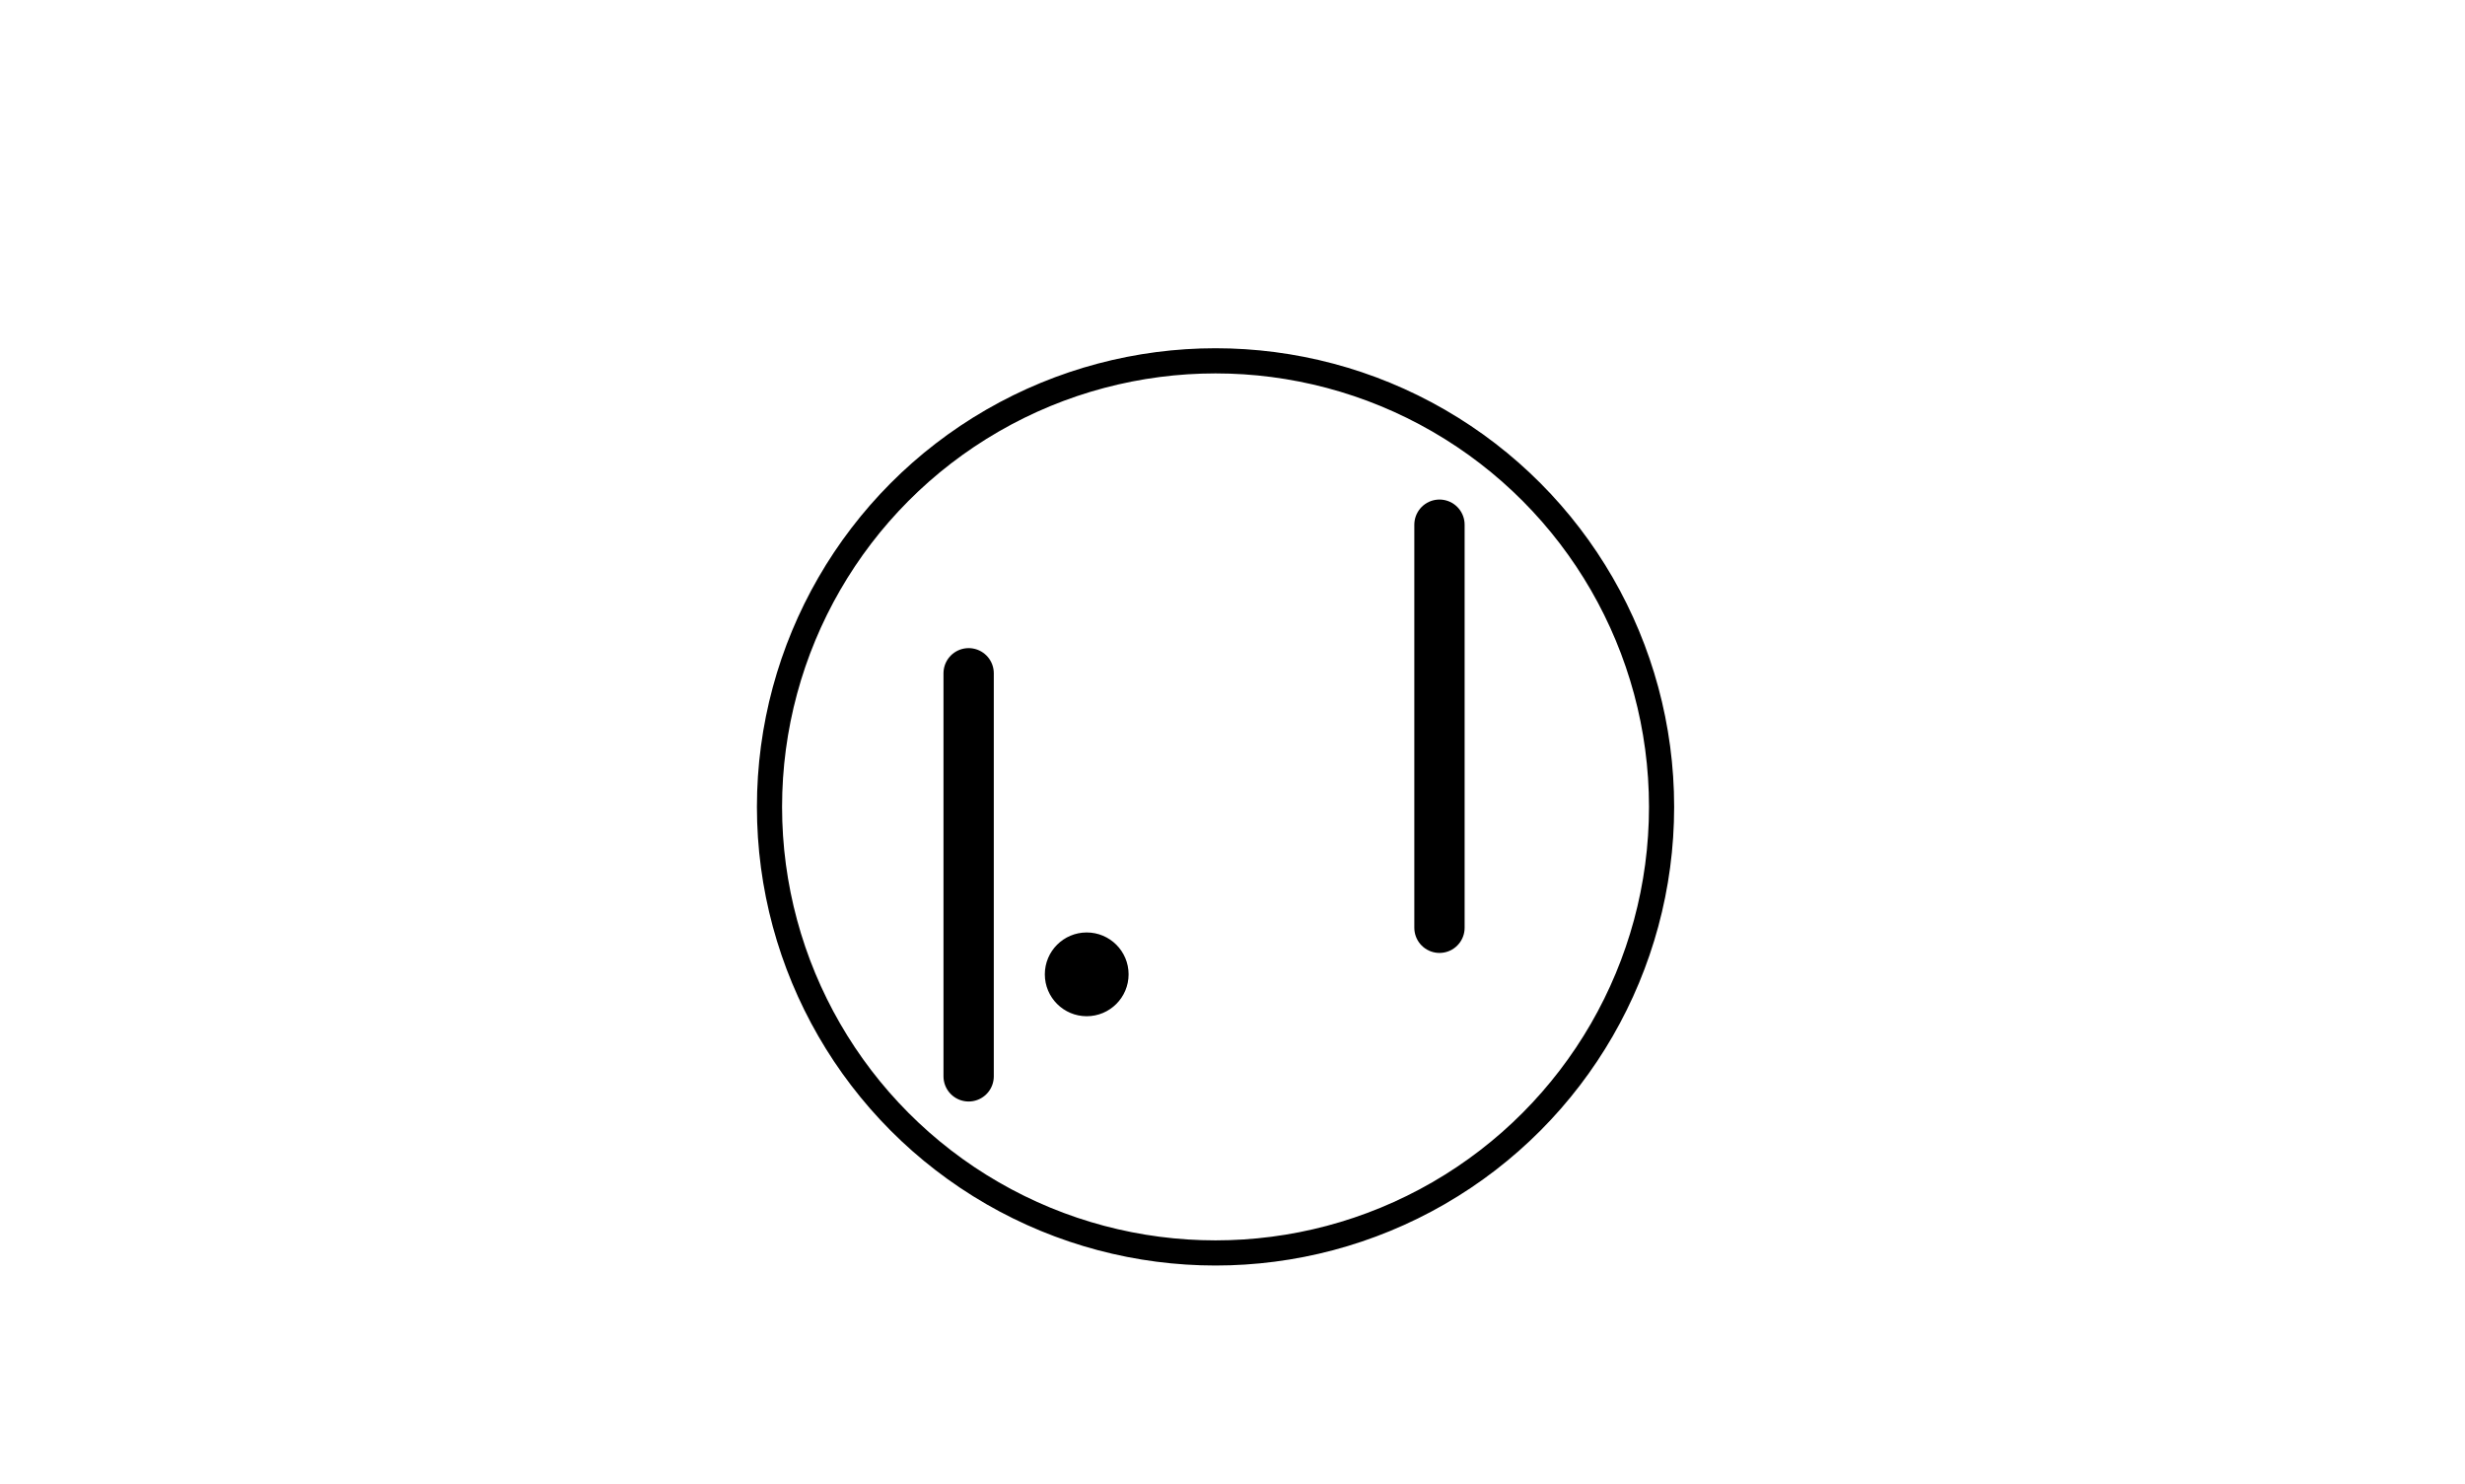 <svg xmlns="http://www.w3.org/2000/svg" xmlns:xlink="http://www.w3.org/1999/xlink" width="100%" height="100%" viewBox="0 0 980 590" preserveAspectRatio="xMinYMin meet" ><rect id="svgEditorBackground" x="0" y="0" width="1080" height="590" style="fill: none; stroke: none;"/><path d="M357.945,76.405v160.24" style="fill:none;stroke:black;stroke-width:0;stroke-linecap:round" id="e5_pathV"/><path d="M572.285,208.593v160.24" style="fill:none;stroke:black;stroke-width:20px;stroke-linecap:round" id="e2_pathV"/><circle id="e11_circle" cx="483.255" cy="320.776" style="stroke:black;stroke-width:10;fill:none" r="177.33"/><path d="M385.098,267.658v160.24" style="fill:none;stroke:black;stroke-width:20px;stroke-linecap:round" id="e3_pathV"/><circle id="e12_circle" cx="432.039" cy="387.346" style="fill:black;stroke:black;stroke-width:1px" r="16.15"/></svg>